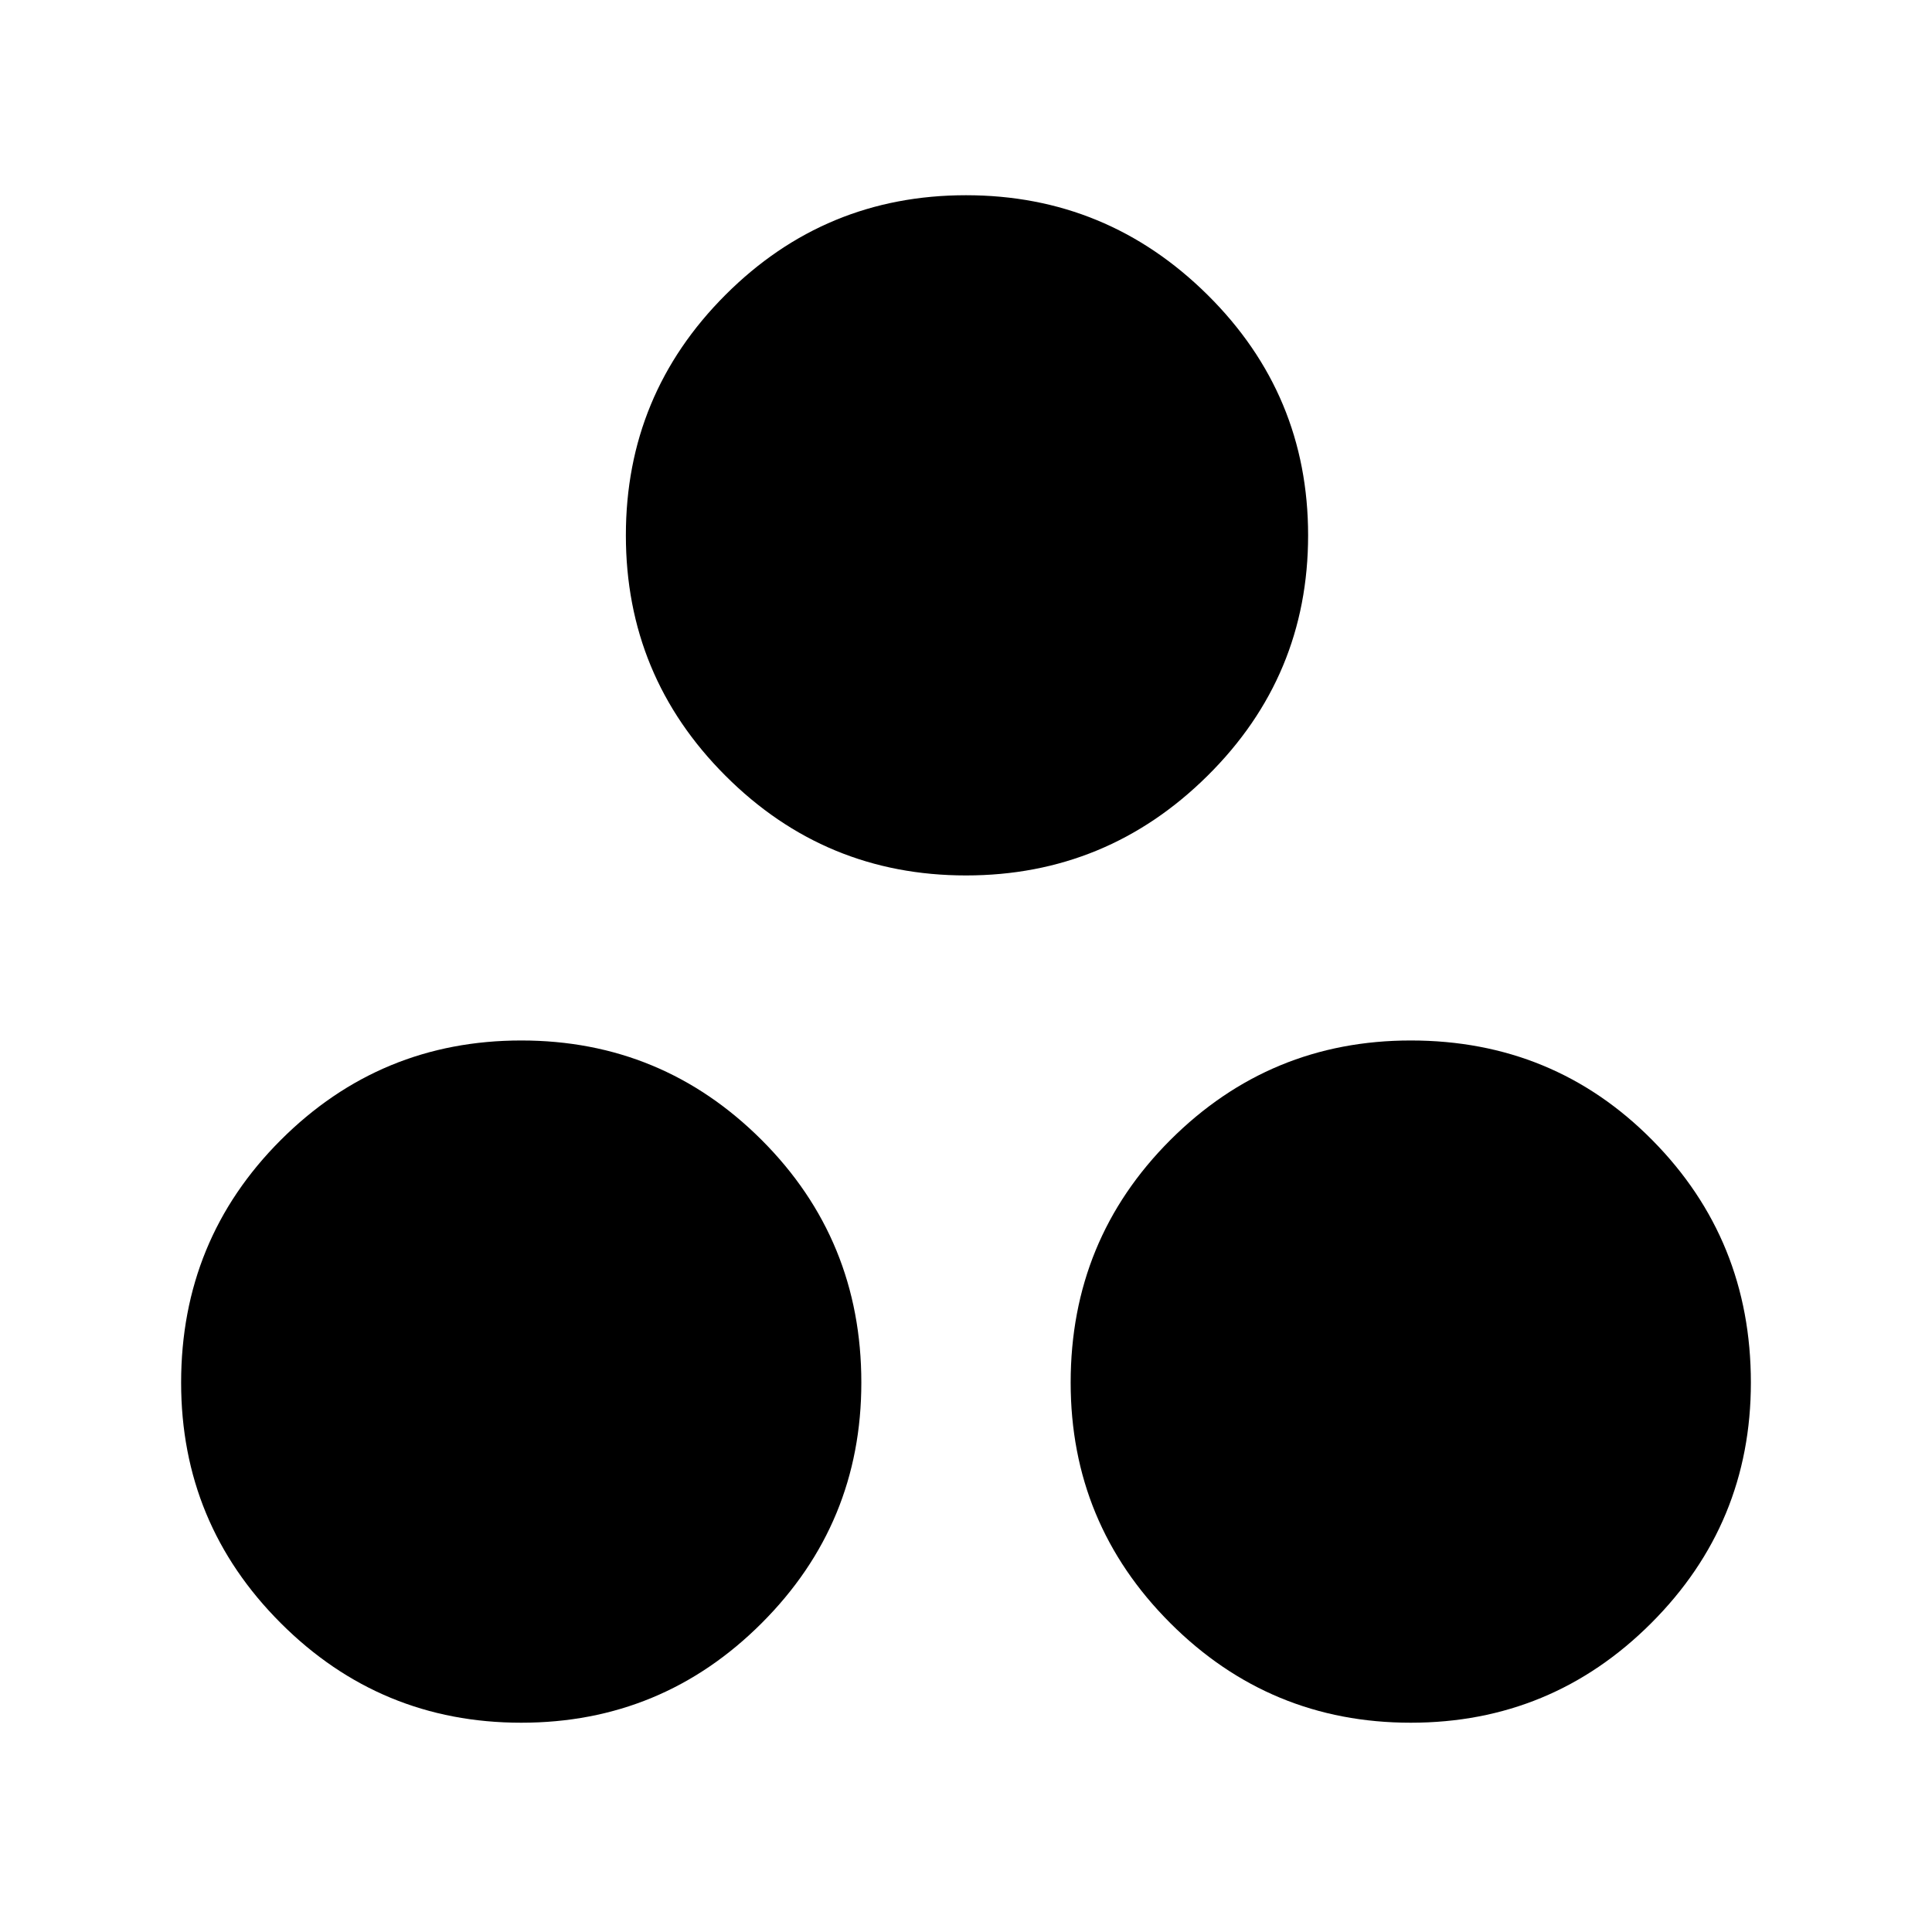 <svg xmlns="http://www.w3.org/2000/svg" height="40" width="40"><path d="M20 18.125Q17.083 18.125 15.021 16.062Q12.958 14 12.958 11.083Q12.958 8.167 15.021 6.104Q17.083 4.042 20 4.042Q22.917 4.042 25 6.104Q27.083 8.167 27.083 11.083Q27.083 14 25 16.062Q22.917 18.125 20 18.125ZM10.792 35.667Q7.875 35.667 5.812 33.604Q3.75 31.542 3.75 28.625Q3.75 25.667 5.812 23.604Q7.875 21.542 10.792 21.542Q13.708 21.542 15.771 23.604Q17.833 25.667 17.833 28.625Q17.833 31.542 15.771 33.604Q13.708 35.667 10.792 35.667ZM29.208 35.667Q26.292 35.667 24.229 33.604Q22.167 31.542 22.167 28.625Q22.167 25.667 24.229 23.604Q26.292 21.542 29.208 21.542Q32.167 21.542 34.208 23.604Q36.25 25.667 36.25 28.625Q36.25 31.542 34.188 33.604Q32.125 35.667 29.208 35.667Z"/></svg>